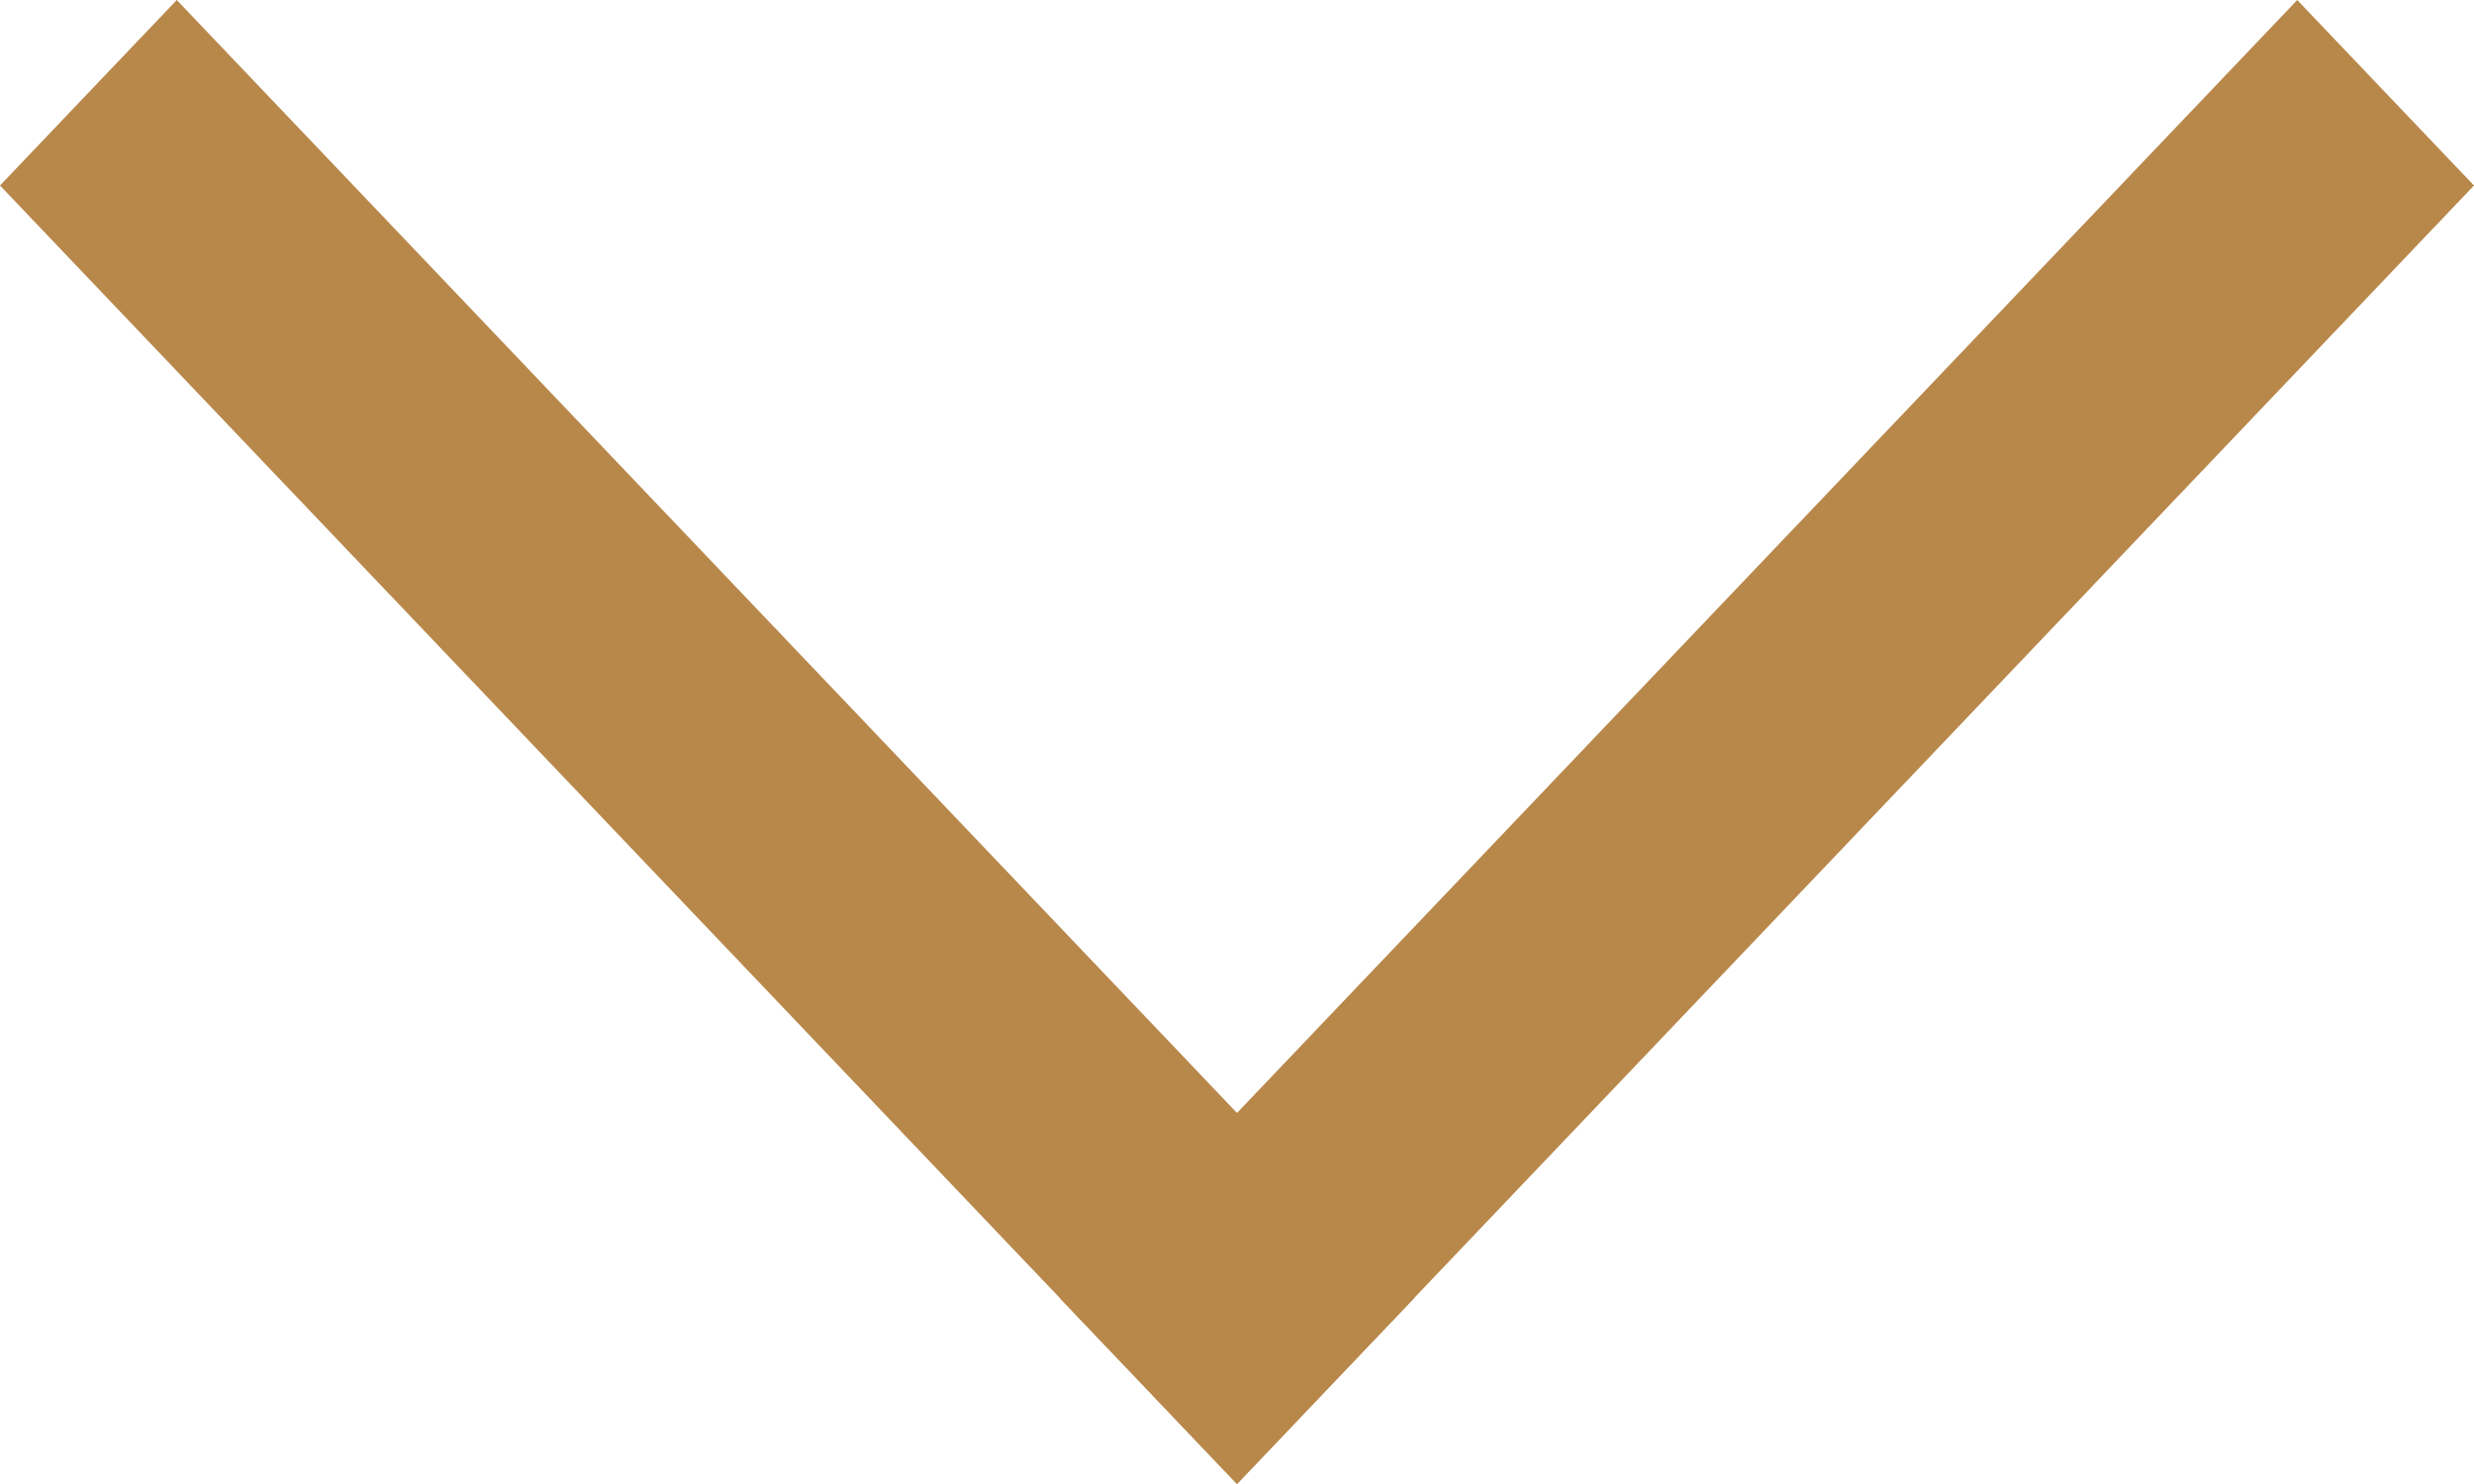 <svg width="20" height="12" viewBox="0 0 20 12" fill="none" xmlns="http://www.w3.org/2000/svg">
<path d="M1.84178e-06 1.5L1.429 -8.11783e-07L11.429 10.5L10 12L1.84178e-06 1.5Z" fill="#B8884B"/>
<path d="M18.571 3.0789e-05L20 1.5L10 12L8.571 10.5L18.571 3.0789e-05Z" fill="#B8884B"/>
</svg>
